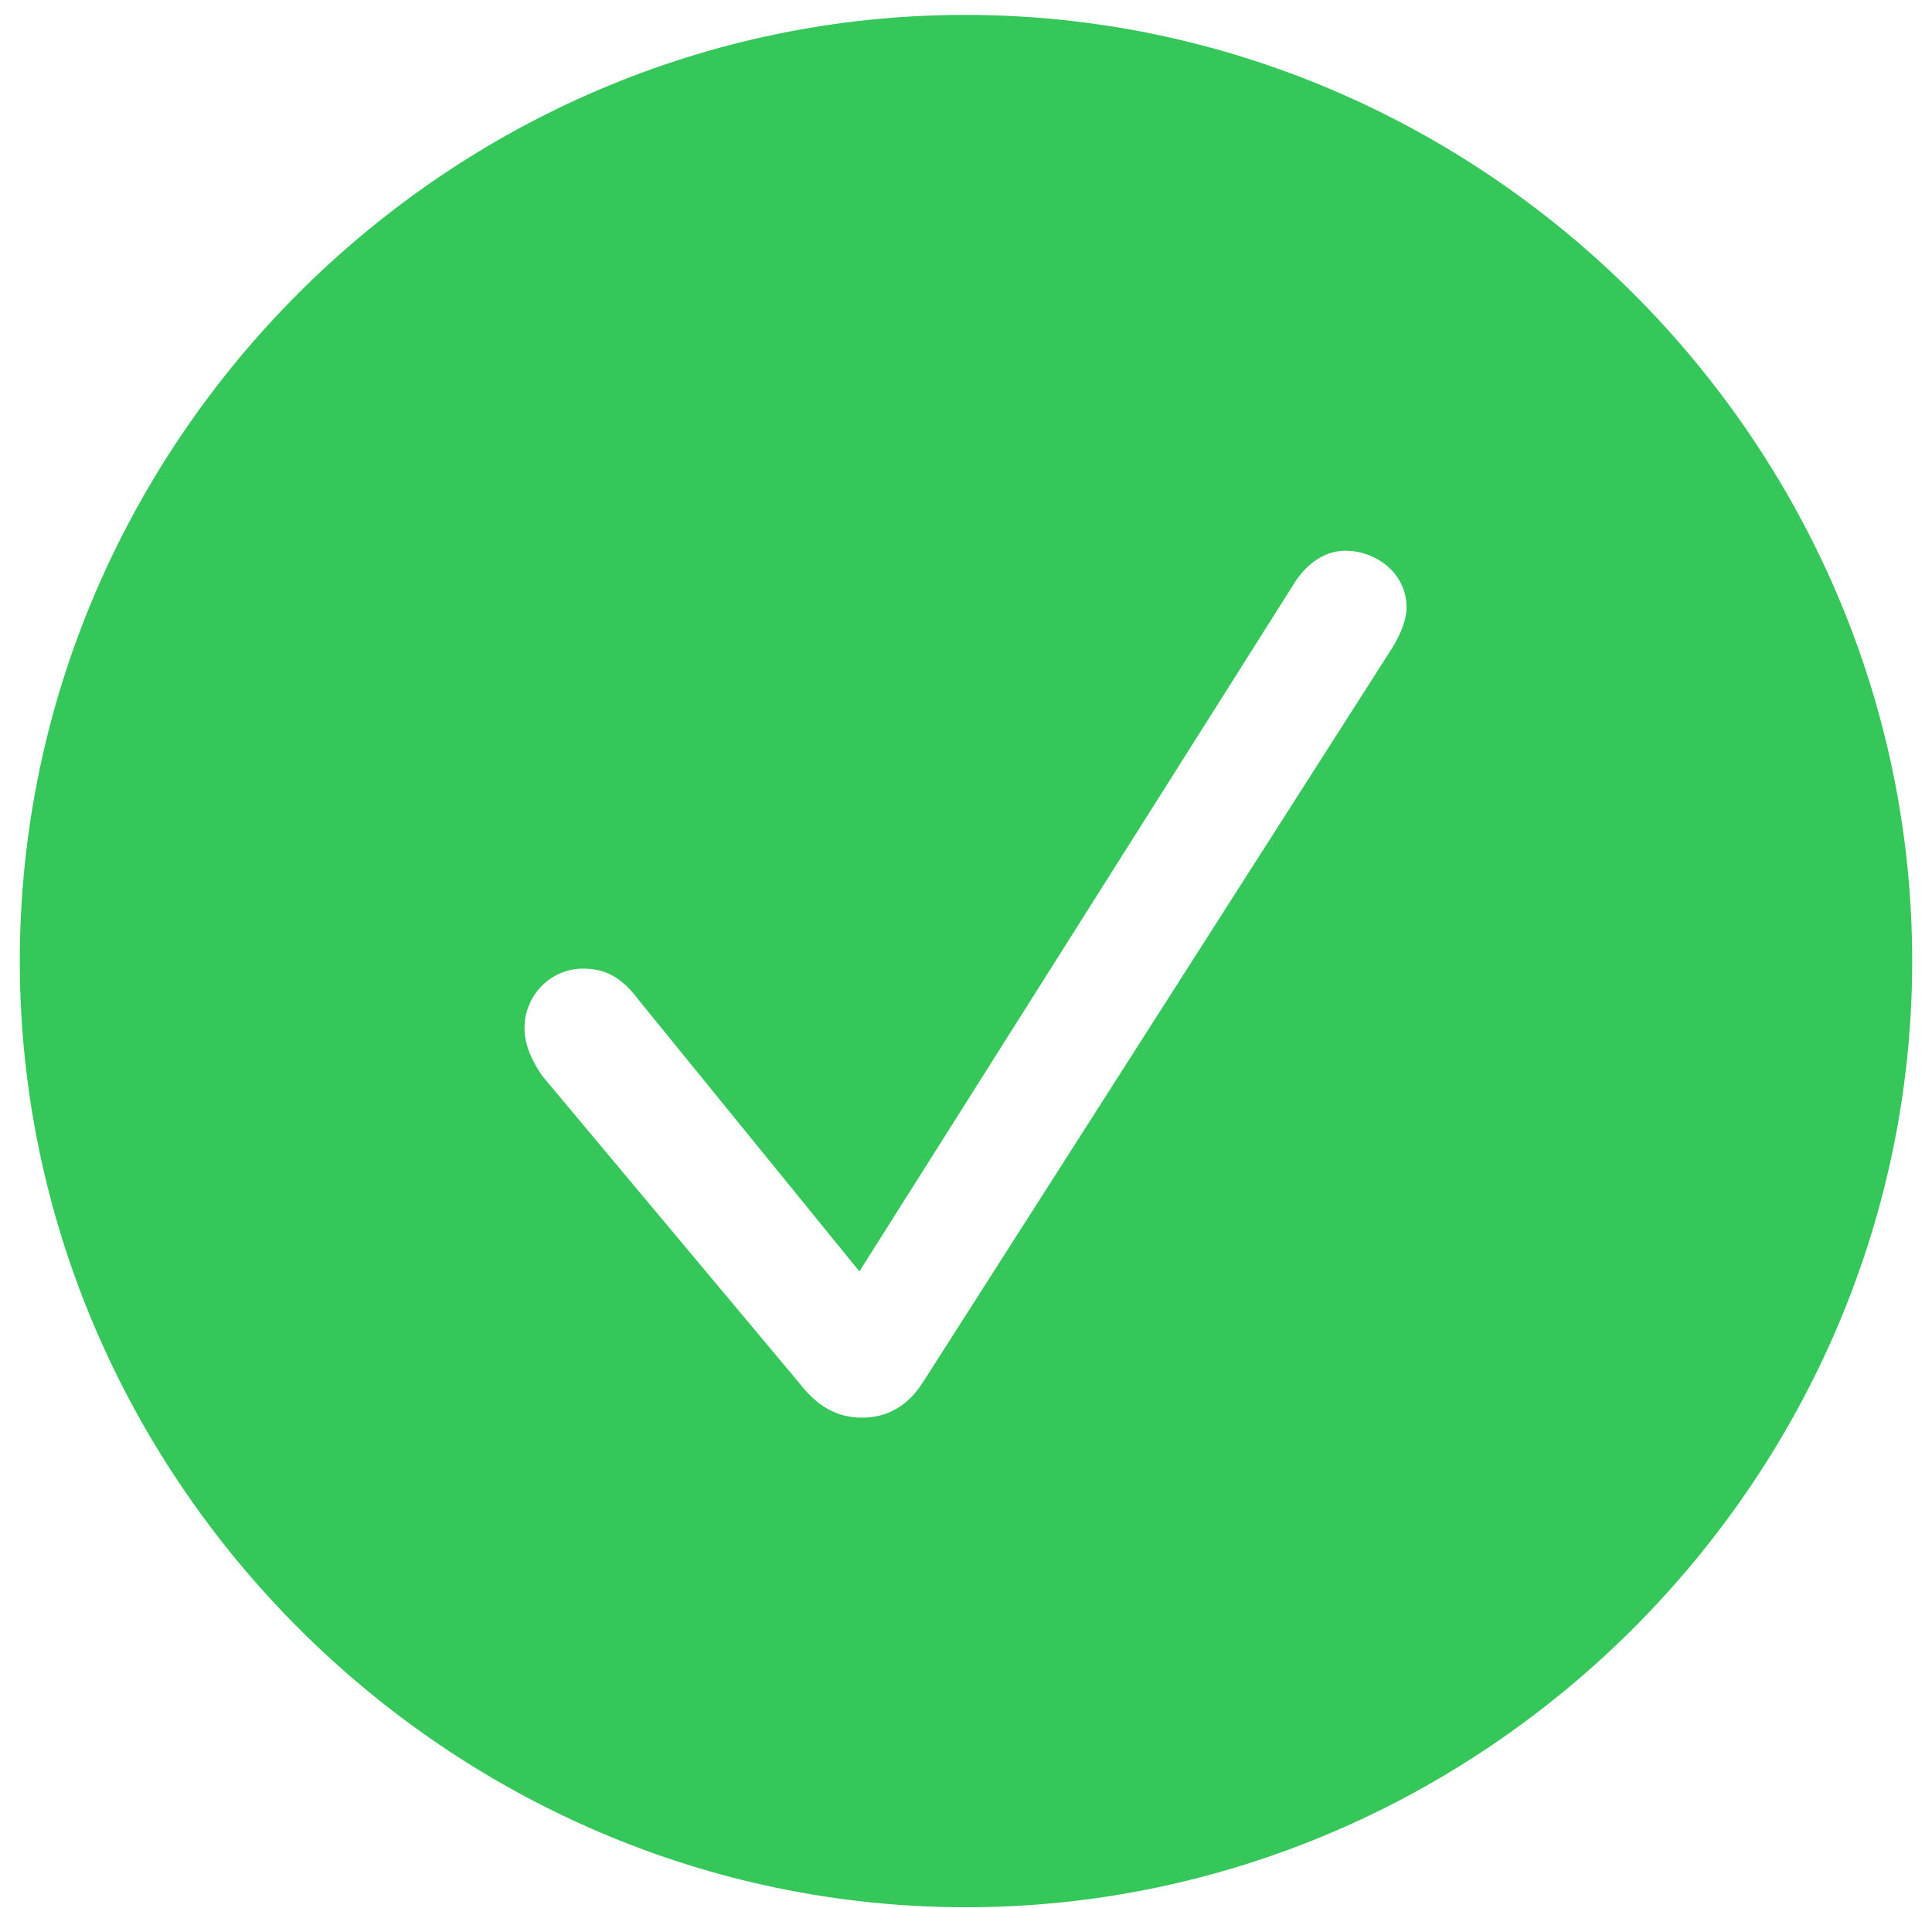<svg width="80" height="79" viewBox="0 0 80 79" fill="none" xmlns="http://www.w3.org/2000/svg">
<path d="M40 78.977C18.555 78.977 0.82 61.242 0.82 39.797C0.82 18.312 18.516 0.617 39.961 0.617C61.445 0.617 79.18 18.312 79.18 39.797C79.18 61.242 61.445 78.977 40 78.977ZM35.703 58.703C36.719 58.703 37.578 58.234 38.203 57.258L57.5 27.062C57.891 26.477 58.242 25.773 58.242 25.148C58.242 23.742 56.992 22.805 55.703 22.805C54.883 22.805 54.102 23.312 53.555 24.211L35.586 52.648L26.406 41.359C25.703 40.422 25 40.109 24.141 40.109C22.812 40.109 21.719 41.203 21.719 42.57C21.719 43.273 22.031 43.938 22.461 44.562L33.086 57.258C33.867 58.273 34.688 58.703 35.703 58.703Z" fill="#35C759"/>
</svg>
